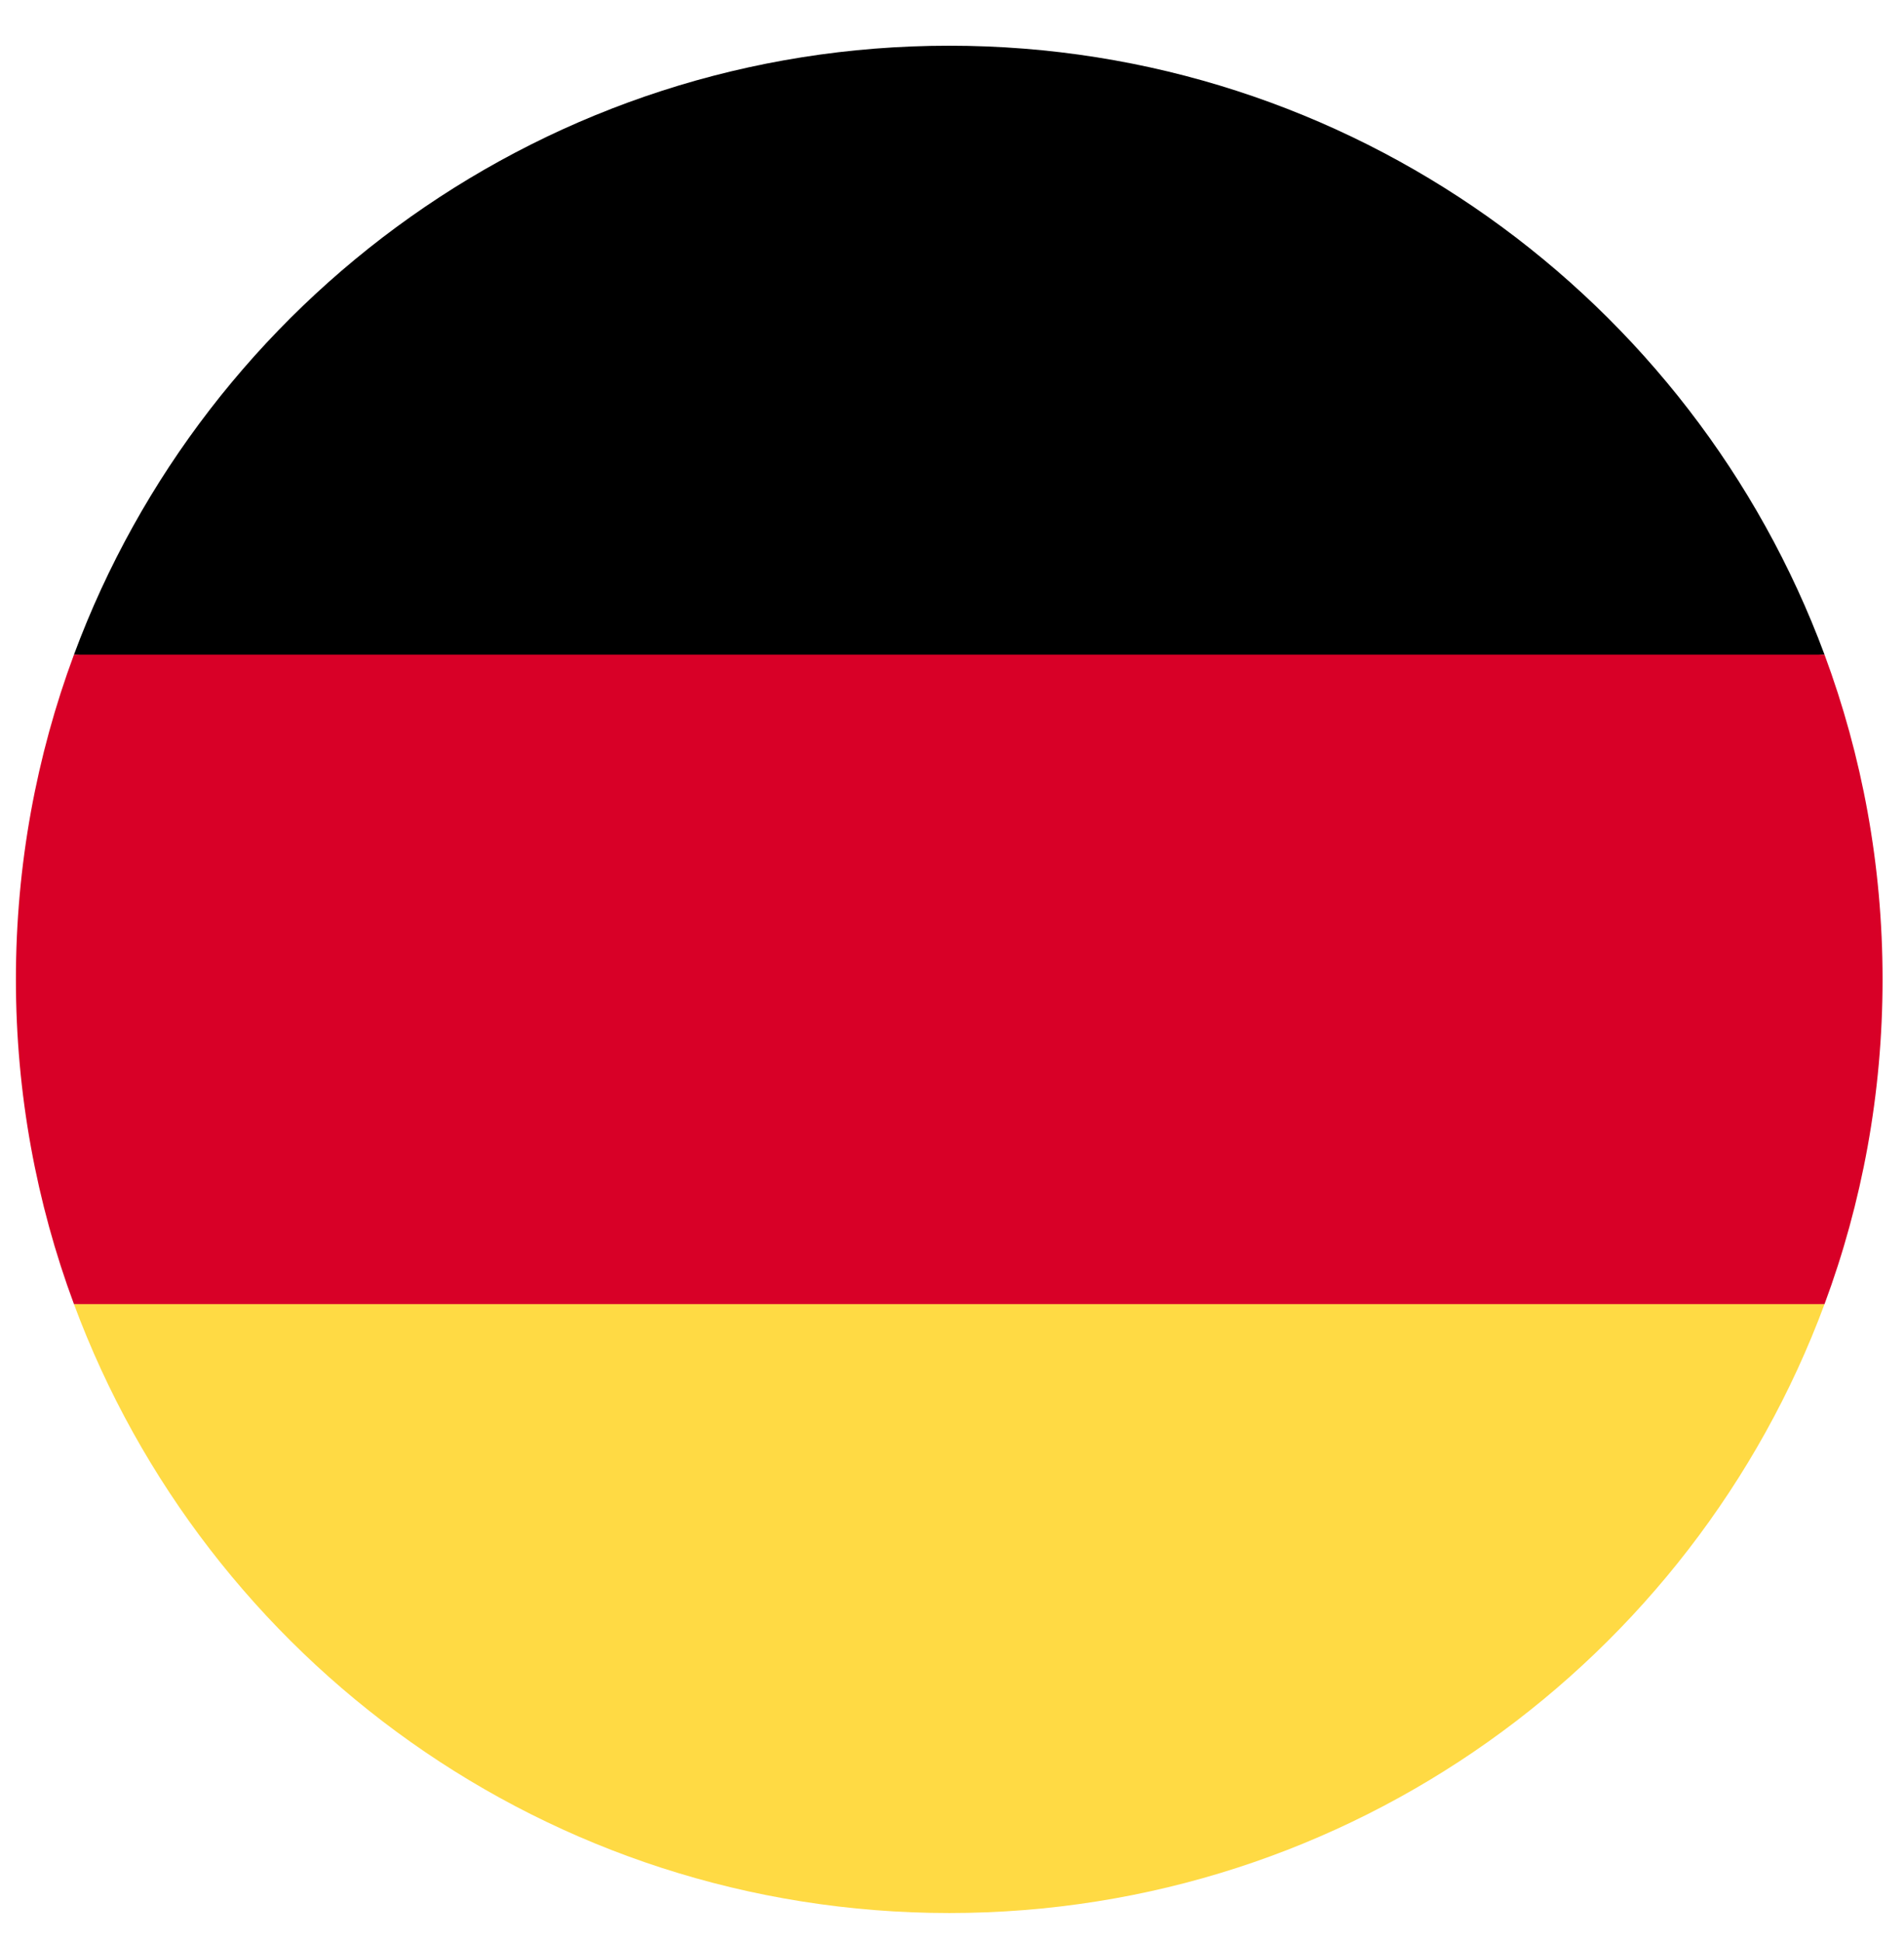 <svg width="51" height="52" viewBox="0 0 51 52" fill="none" xmlns="http://www.w3.org/2000/svg">
<path d="M1.981 34.92C5.514 44.44 14.677 51.224 25.427 51.224C36.176 51.224 45.339 44.44 48.871 34.92L25.427 32.746L1.981 34.92Z" fill="#FFDA44"/>
<path d="M25.427 1.224C14.677 1.224 5.514 8.009 1.981 17.529L25.427 19.703L48.871 17.529C45.339 8.009 36.176 1.224 25.427 1.224Z" fill="black"/>
<path d="M1.981 17.529C0.976 20.237 0.426 23.166 0.426 26.224C0.426 29.282 0.976 32.212 1.981 34.92H48.871C49.876 32.212 50.426 29.282 50.426 26.224C50.426 23.166 49.876 20.237 48.871 17.529H1.981Z" fill="#D80027"/>
</svg>
